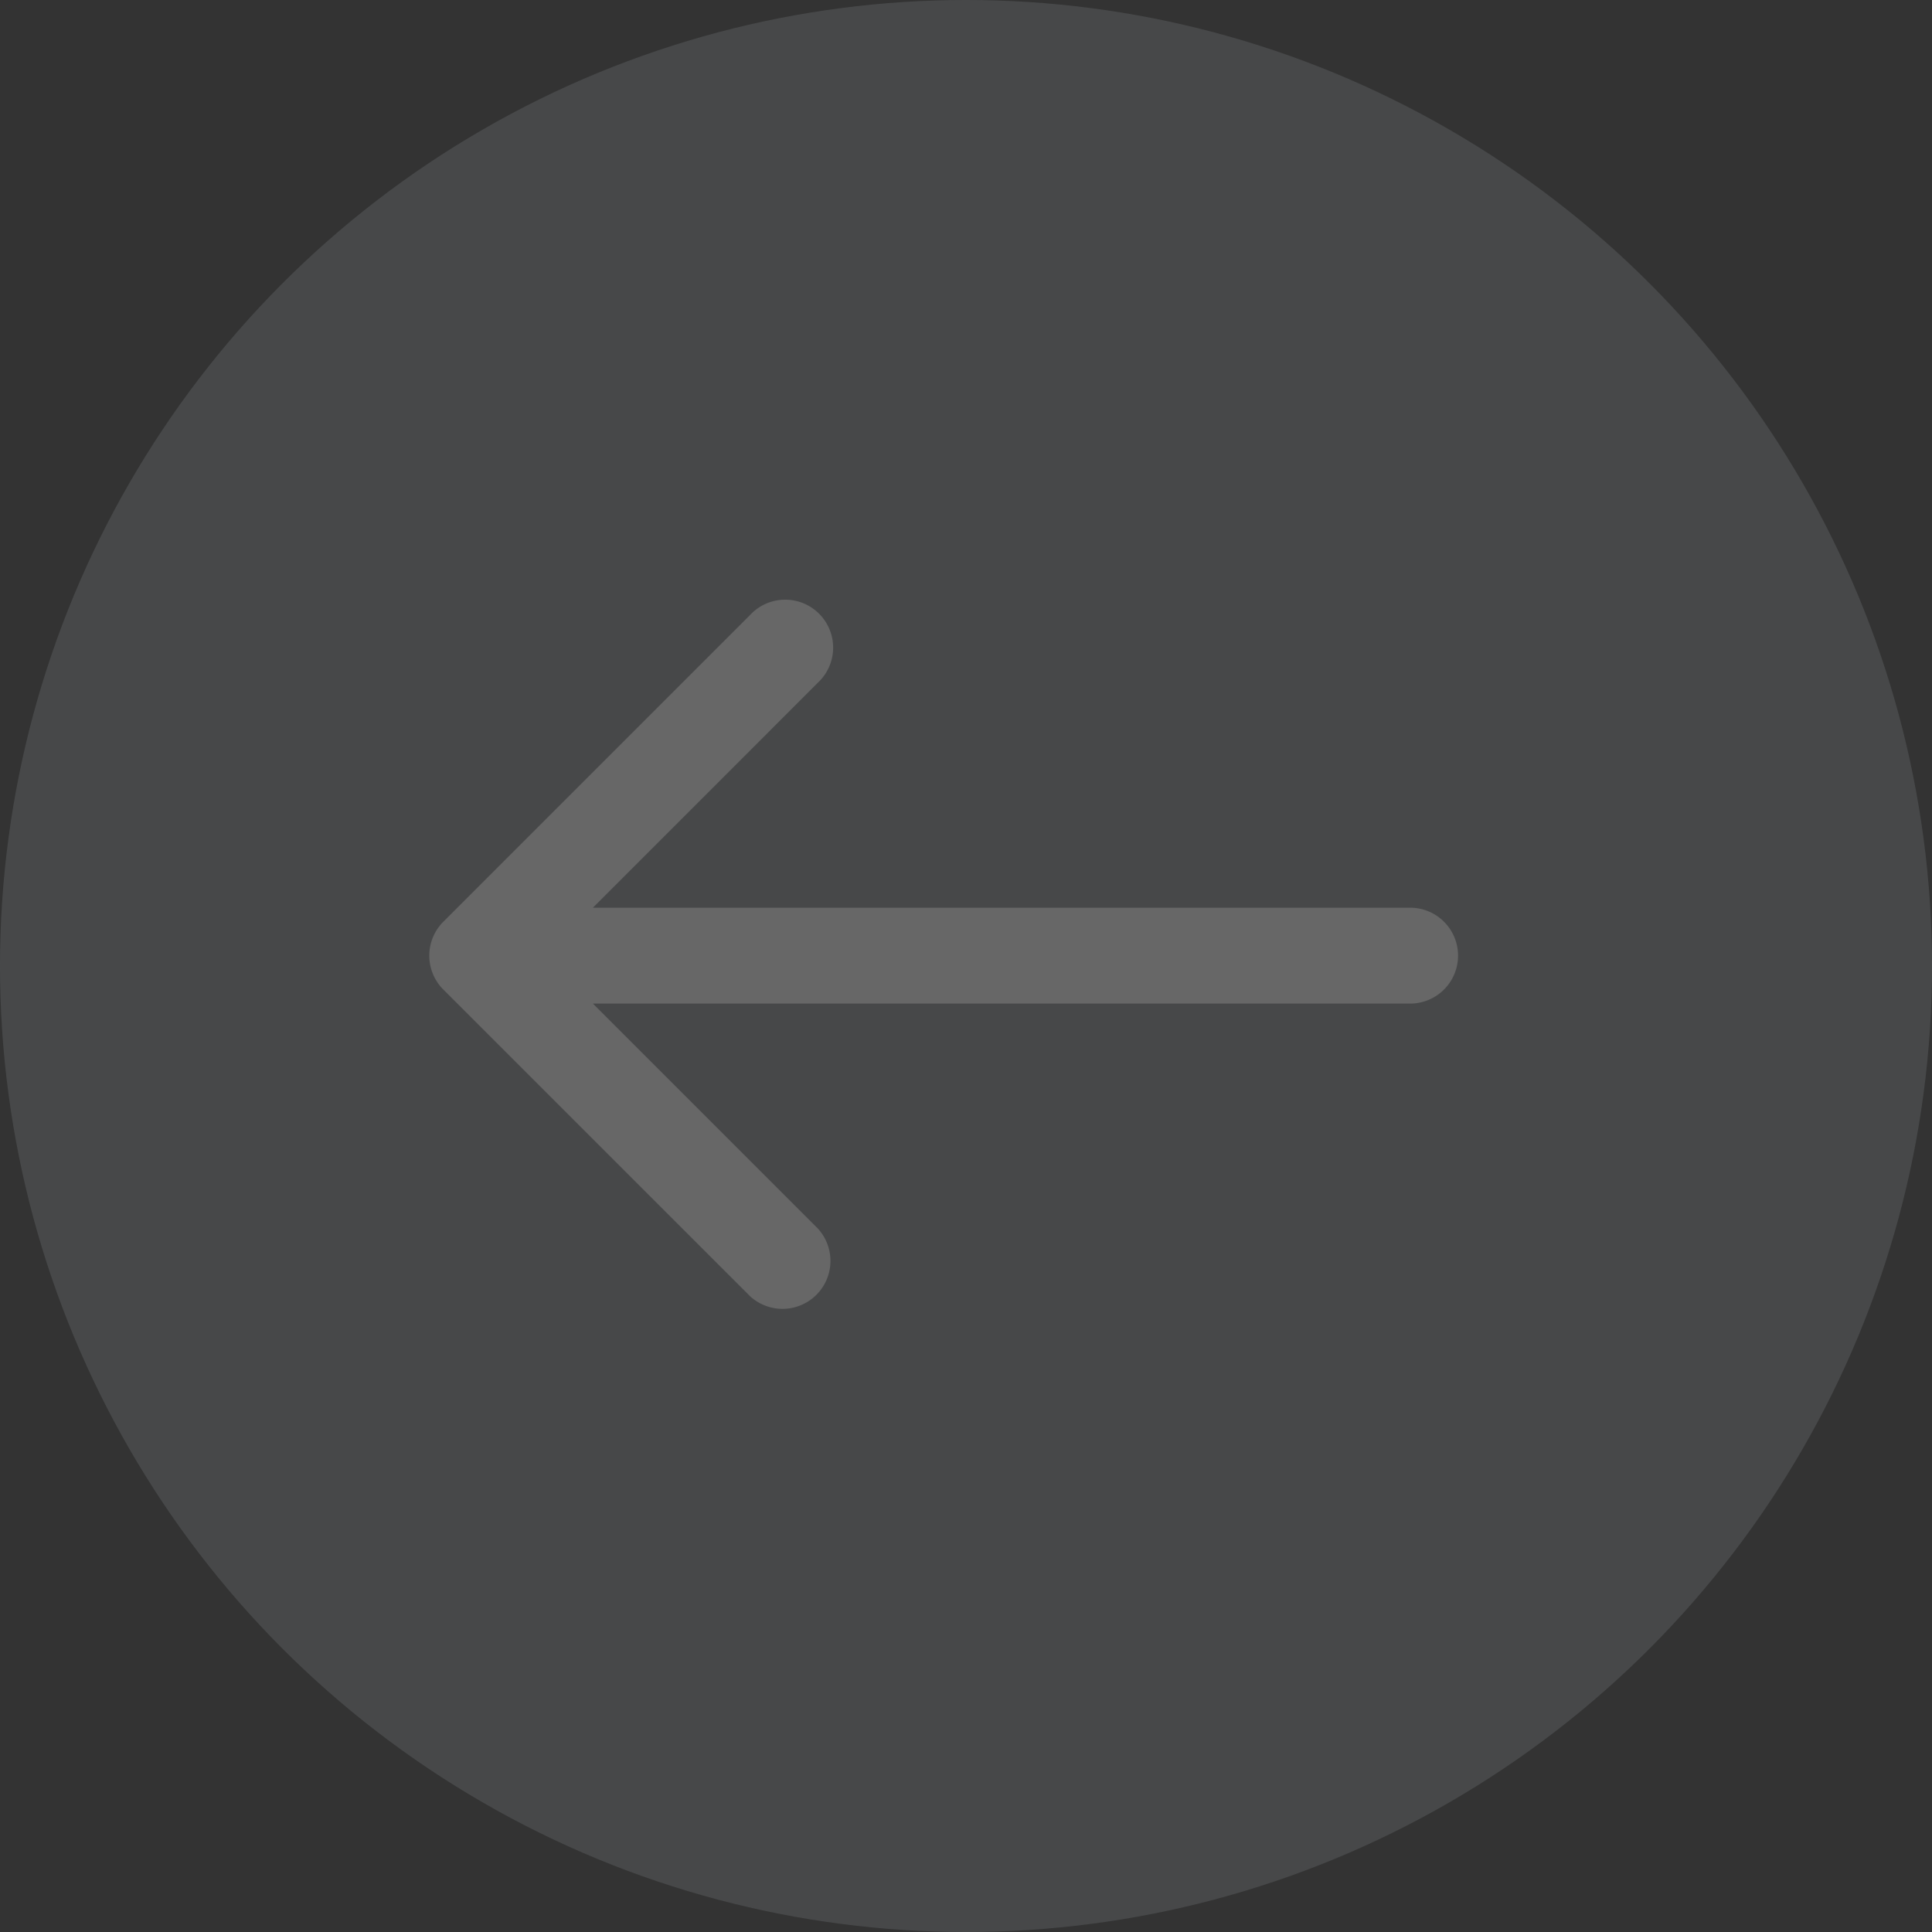 <svg xmlns="http://www.w3.org/2000/svg" width="32" height="32" viewBox="0 0 32 32"><rect x="0" y="0" width="32" height="32" fill="#333333" stroke="none"/><defs><style>.a{opacity:0.254;}.b{fill:#a8b1b8;opacity:0.67;}.c{fill:#fff;}</style></defs><g class="a"><circle class="b" cx="16" cy="16" r="16"/><g transform="translate(7.111 9.956)"><path class="c" d="M.232,47.227l5.079-5.079a.794.794,0,1,1,1.122,1.122L2.709,46.995H16.273a.794.794,0,0,1,0,1.587H2.709l3.724,3.724a.794.794,0,0,1-1.122,1.122L.232,48.35A.794.794,0,0,1,.232,47.227Z" transform="translate(0 -41.916)"/></g></g></svg>